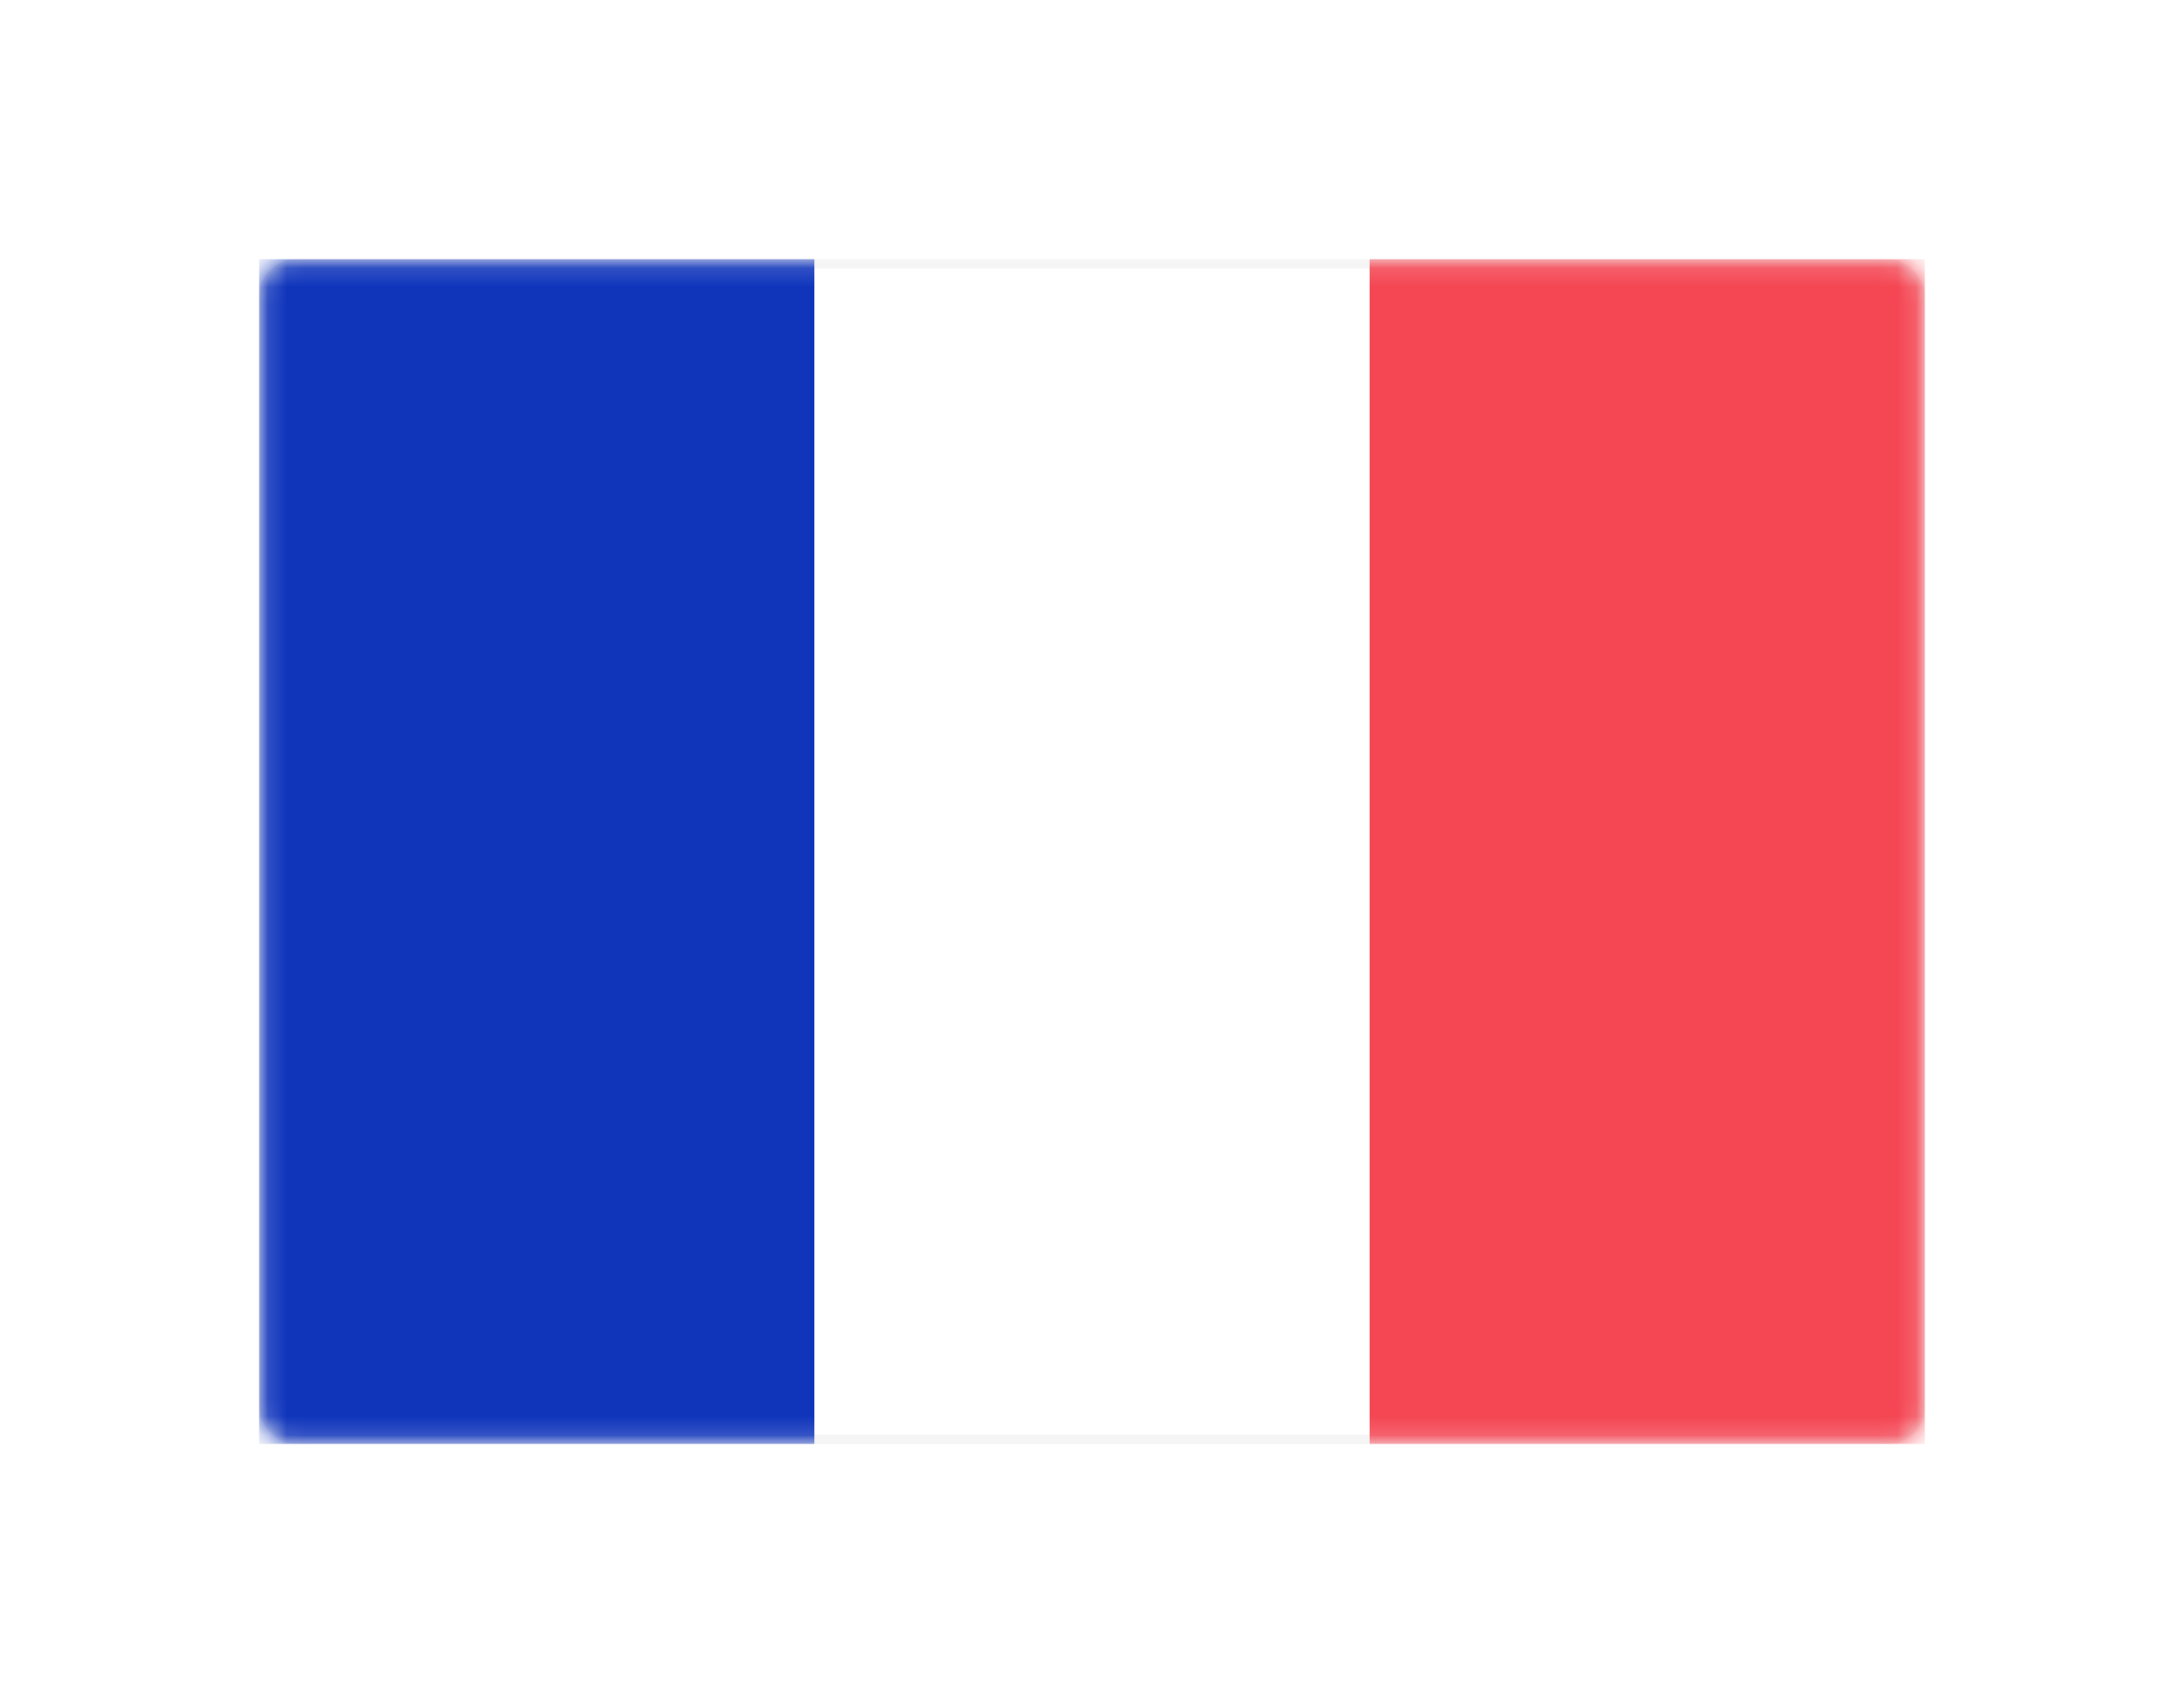 <svg width="118" height="92" viewBox="0 0 118 92" fill="none" xmlns="http://www.w3.org/2000/svg">
<g filter="url(#filter0_d_35_1014)">
<rect x="11.25" y="11.25" width="89.5" height="63.5" rx="1.75" fill="white" stroke="#F5F5F5" stroke-width="0.5"/>
<mask id="mask0_35_1014" style="mask-type:luminance" maskUnits="userSpaceOnUse" x="11" y="11" width="90" height="64">
<rect x="11.25" y="11.25" width="89.5" height="63.5" rx="1.75" fill="white" stroke="white" stroke-width="0.5"/>
</mask>
<g mask="url(#mask0_35_1014)">
<rect x="71" y="11" width="30" height="64" fill="#F44653"/>
<path fill-rule="evenodd" clip-rule="evenodd" d="M11 75H41V11H11V75Z" fill="#1035BB"/>
</g>
</g>
<defs>
<filter id="filter0_d_35_1014" x="0" y="0" width="118" height="92" filterUnits="userSpaceOnUse" color-interpolation-filters="sRGB">
<feFlood flood-opacity="0" result="BackgroundImageFix"/>
<feColorMatrix in="SourceAlpha" type="matrix" values="0 0 0 0 0 0 0 0 0 0 0 0 0 0 0 0 0 0 127 0" result="hardAlpha"/>
<feMorphology radius="6" operator="dilate" in="SourceAlpha" result="effect1_dropShadow_35_1014"/>
<feOffset dx="3" dy="3"/>
<feGaussianBlur stdDeviation="4"/>
<feColorMatrix type="matrix" values="0 0 0 0 0.878 0 0 0 0 0.875 0 0 0 0 0.855 0 0 0 1 0"/>
<feBlend mode="normal" in2="BackgroundImageFix" result="effect1_dropShadow_35_1014"/>
<feBlend mode="normal" in="SourceGraphic" in2="effect1_dropShadow_35_1014" result="shape"/>
</filter>
</defs>
</svg>
